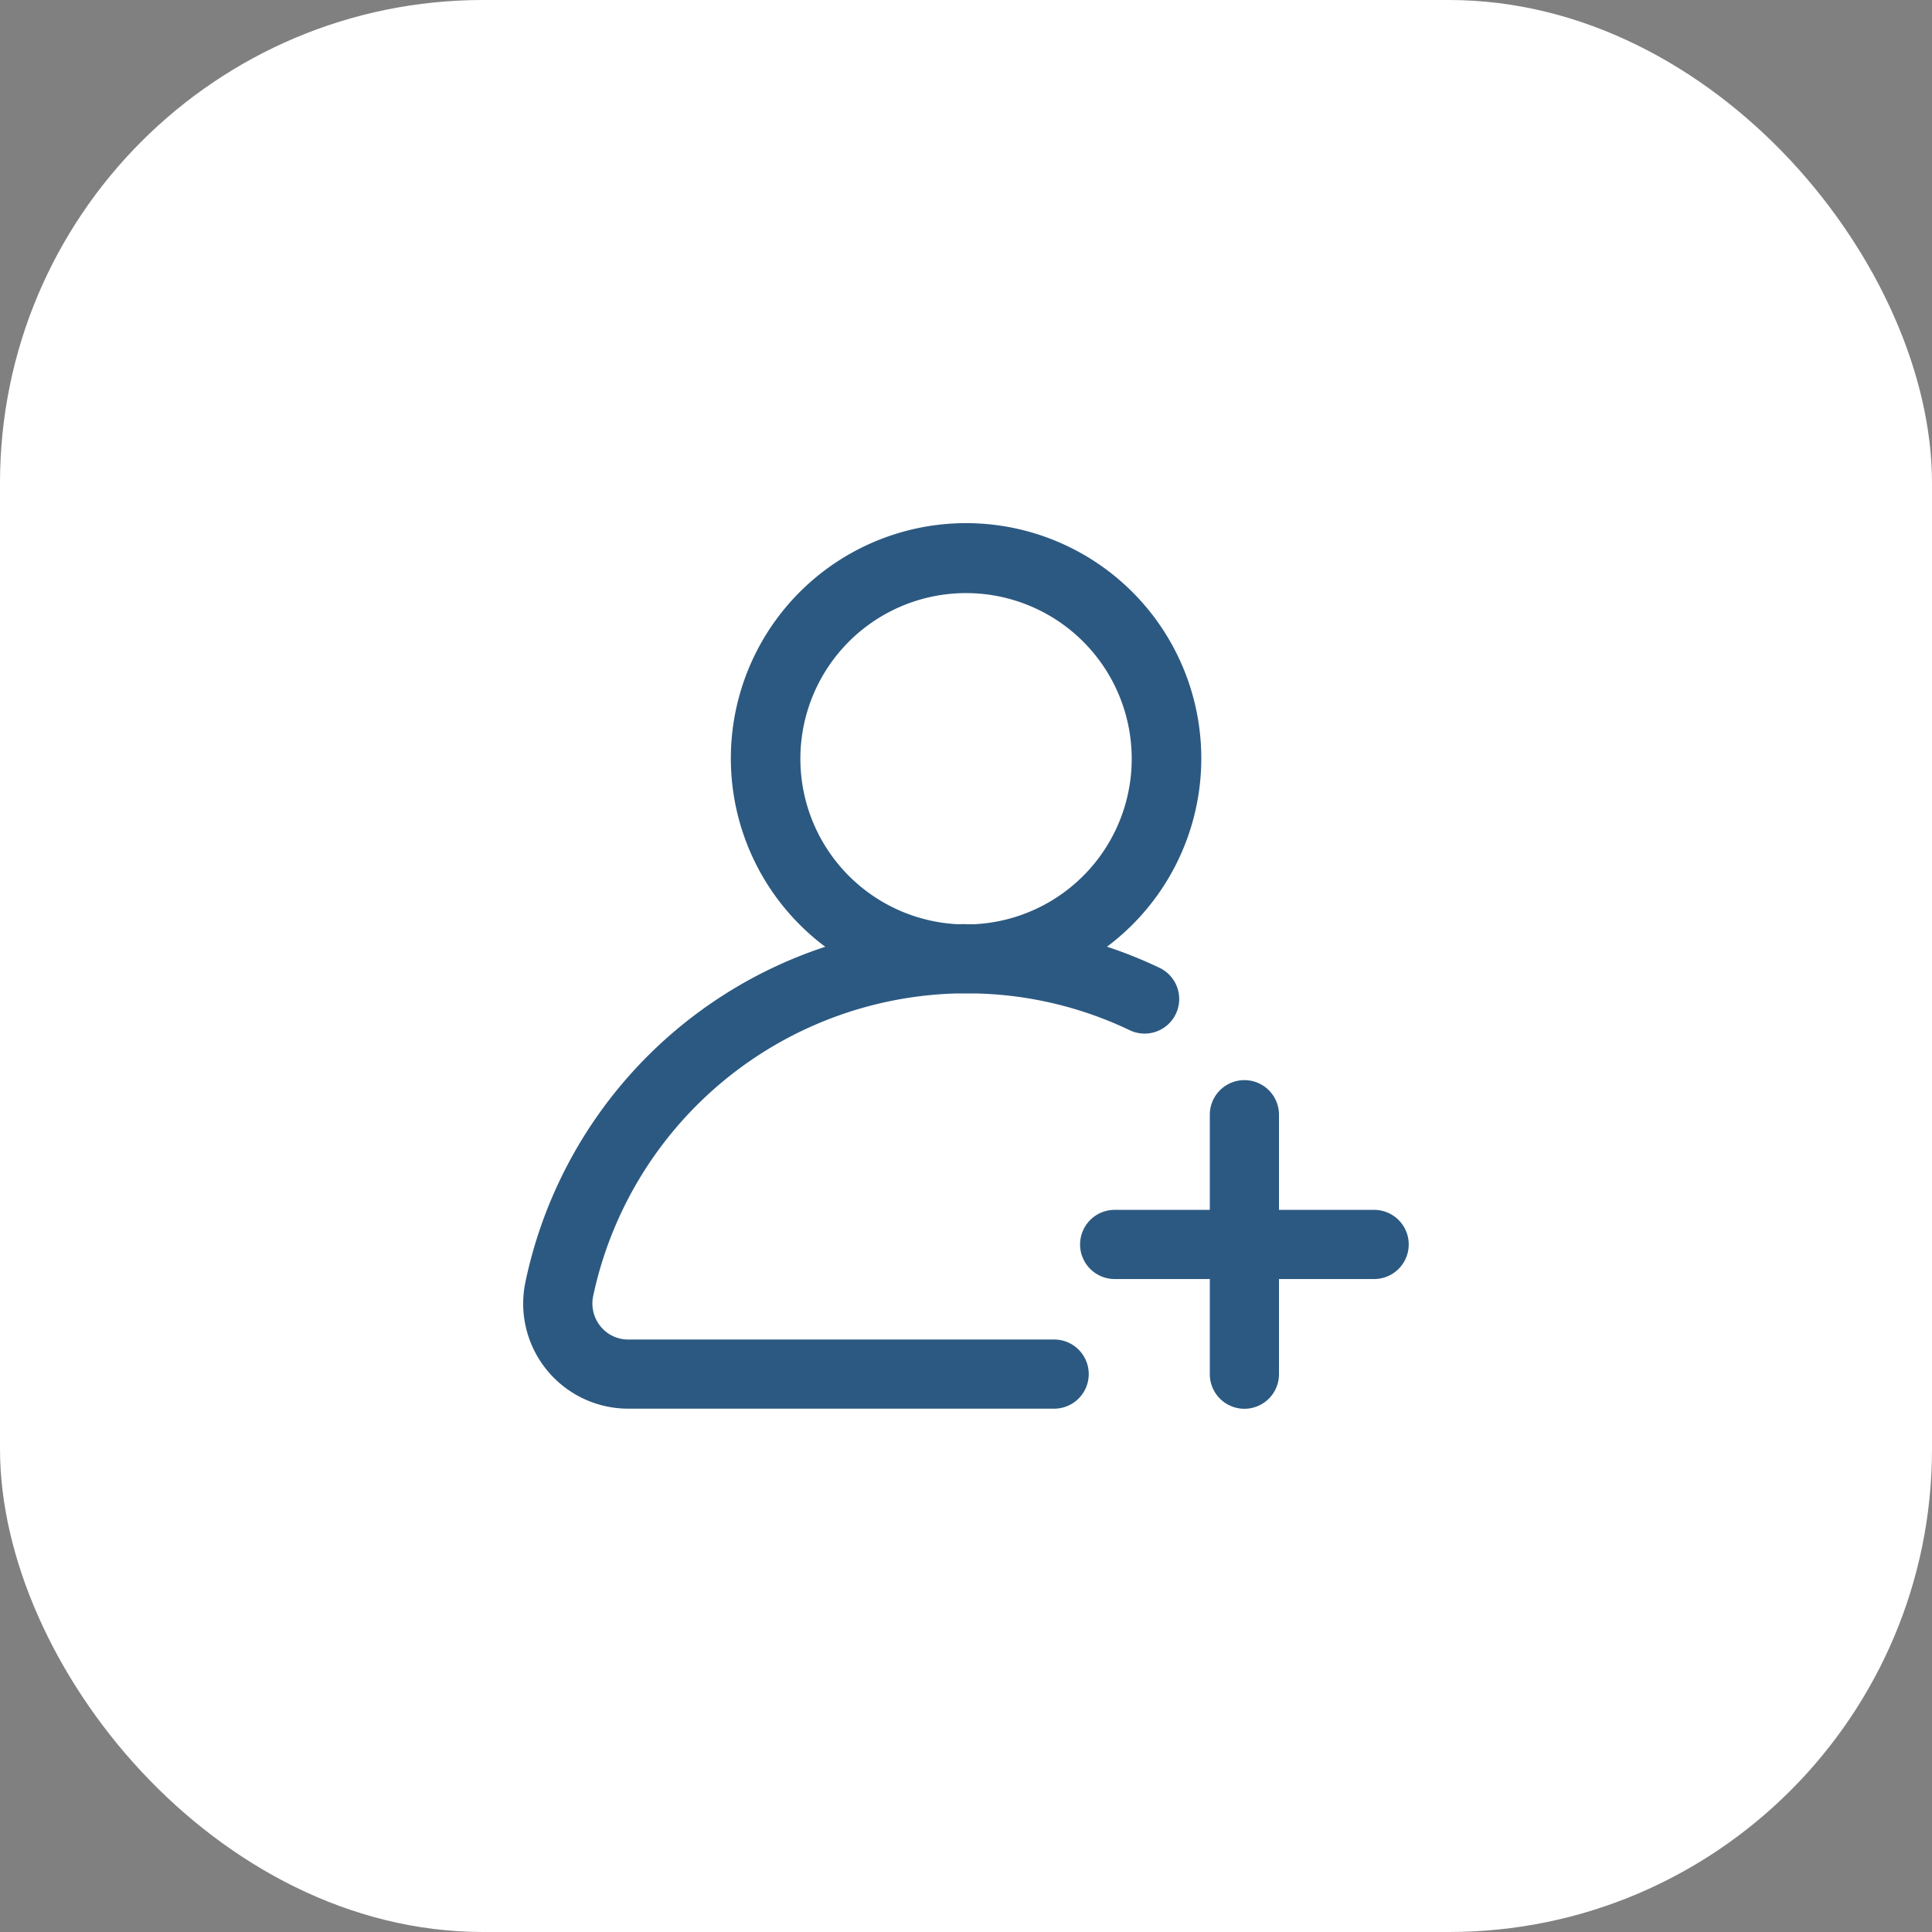 <svg height="40" viewBox="0 0 40 40" width="40" xmlns="http://www.w3.org/2000/svg">
    <rect x="0" y="0" width="40" height="40" fill="#808080" stroke="none"/>
    <rect fill="#fff" height="40" rx="10" width="40" />
    <g transform="translate(10 10)">
        <g transform="translate(0.833 0.833)">
            <path
                d="M601.084,813.767a9.326,9.326,0,0,1,1.078.432.716.716,0,1,1-.615,1.293,7.807,7.807,0,0,0-3.188-.757c-.063,0-.128,0-.192,0s-.127,0-.19,0A7.914,7.914,0,0,0,590.448,821a.75.75,0,0,0,.152.627.73.73,0,0,0,.573.273h8.819a.716.716,0,1,1,0,1.432h-8.819a2.175,2.175,0,0,1-2.127-2.624,9.313,9.313,0,0,1,6.207-6.939,4.87,4.87,0,1,1,5.831,0Zm-2.917-.465h.175a3.43,3.43,0,1,0-.348,0C598.051,813.3,598.109,813.3,598.167,813.3Z"
                fill="#2c5981" fill-rule="evenodd" transform="translate(-589 -805)" />
            <path
                d="M608.923,821.522h-1.97v-1.97a.716.716,0,0,0-1.432,0v1.97h-1.97a.716.716,0,1,0,0,1.432h1.97v1.97a.716.716,0,0,0,1.432,0v-1.97h1.97a.716.716,0,1,0,0-1.432Z"
                fill="#2c5981" transform="translate(-591.306 -807.306)" />
        </g>
        <rect fill="none" height="20" width="20" />
    </g>
</svg>
